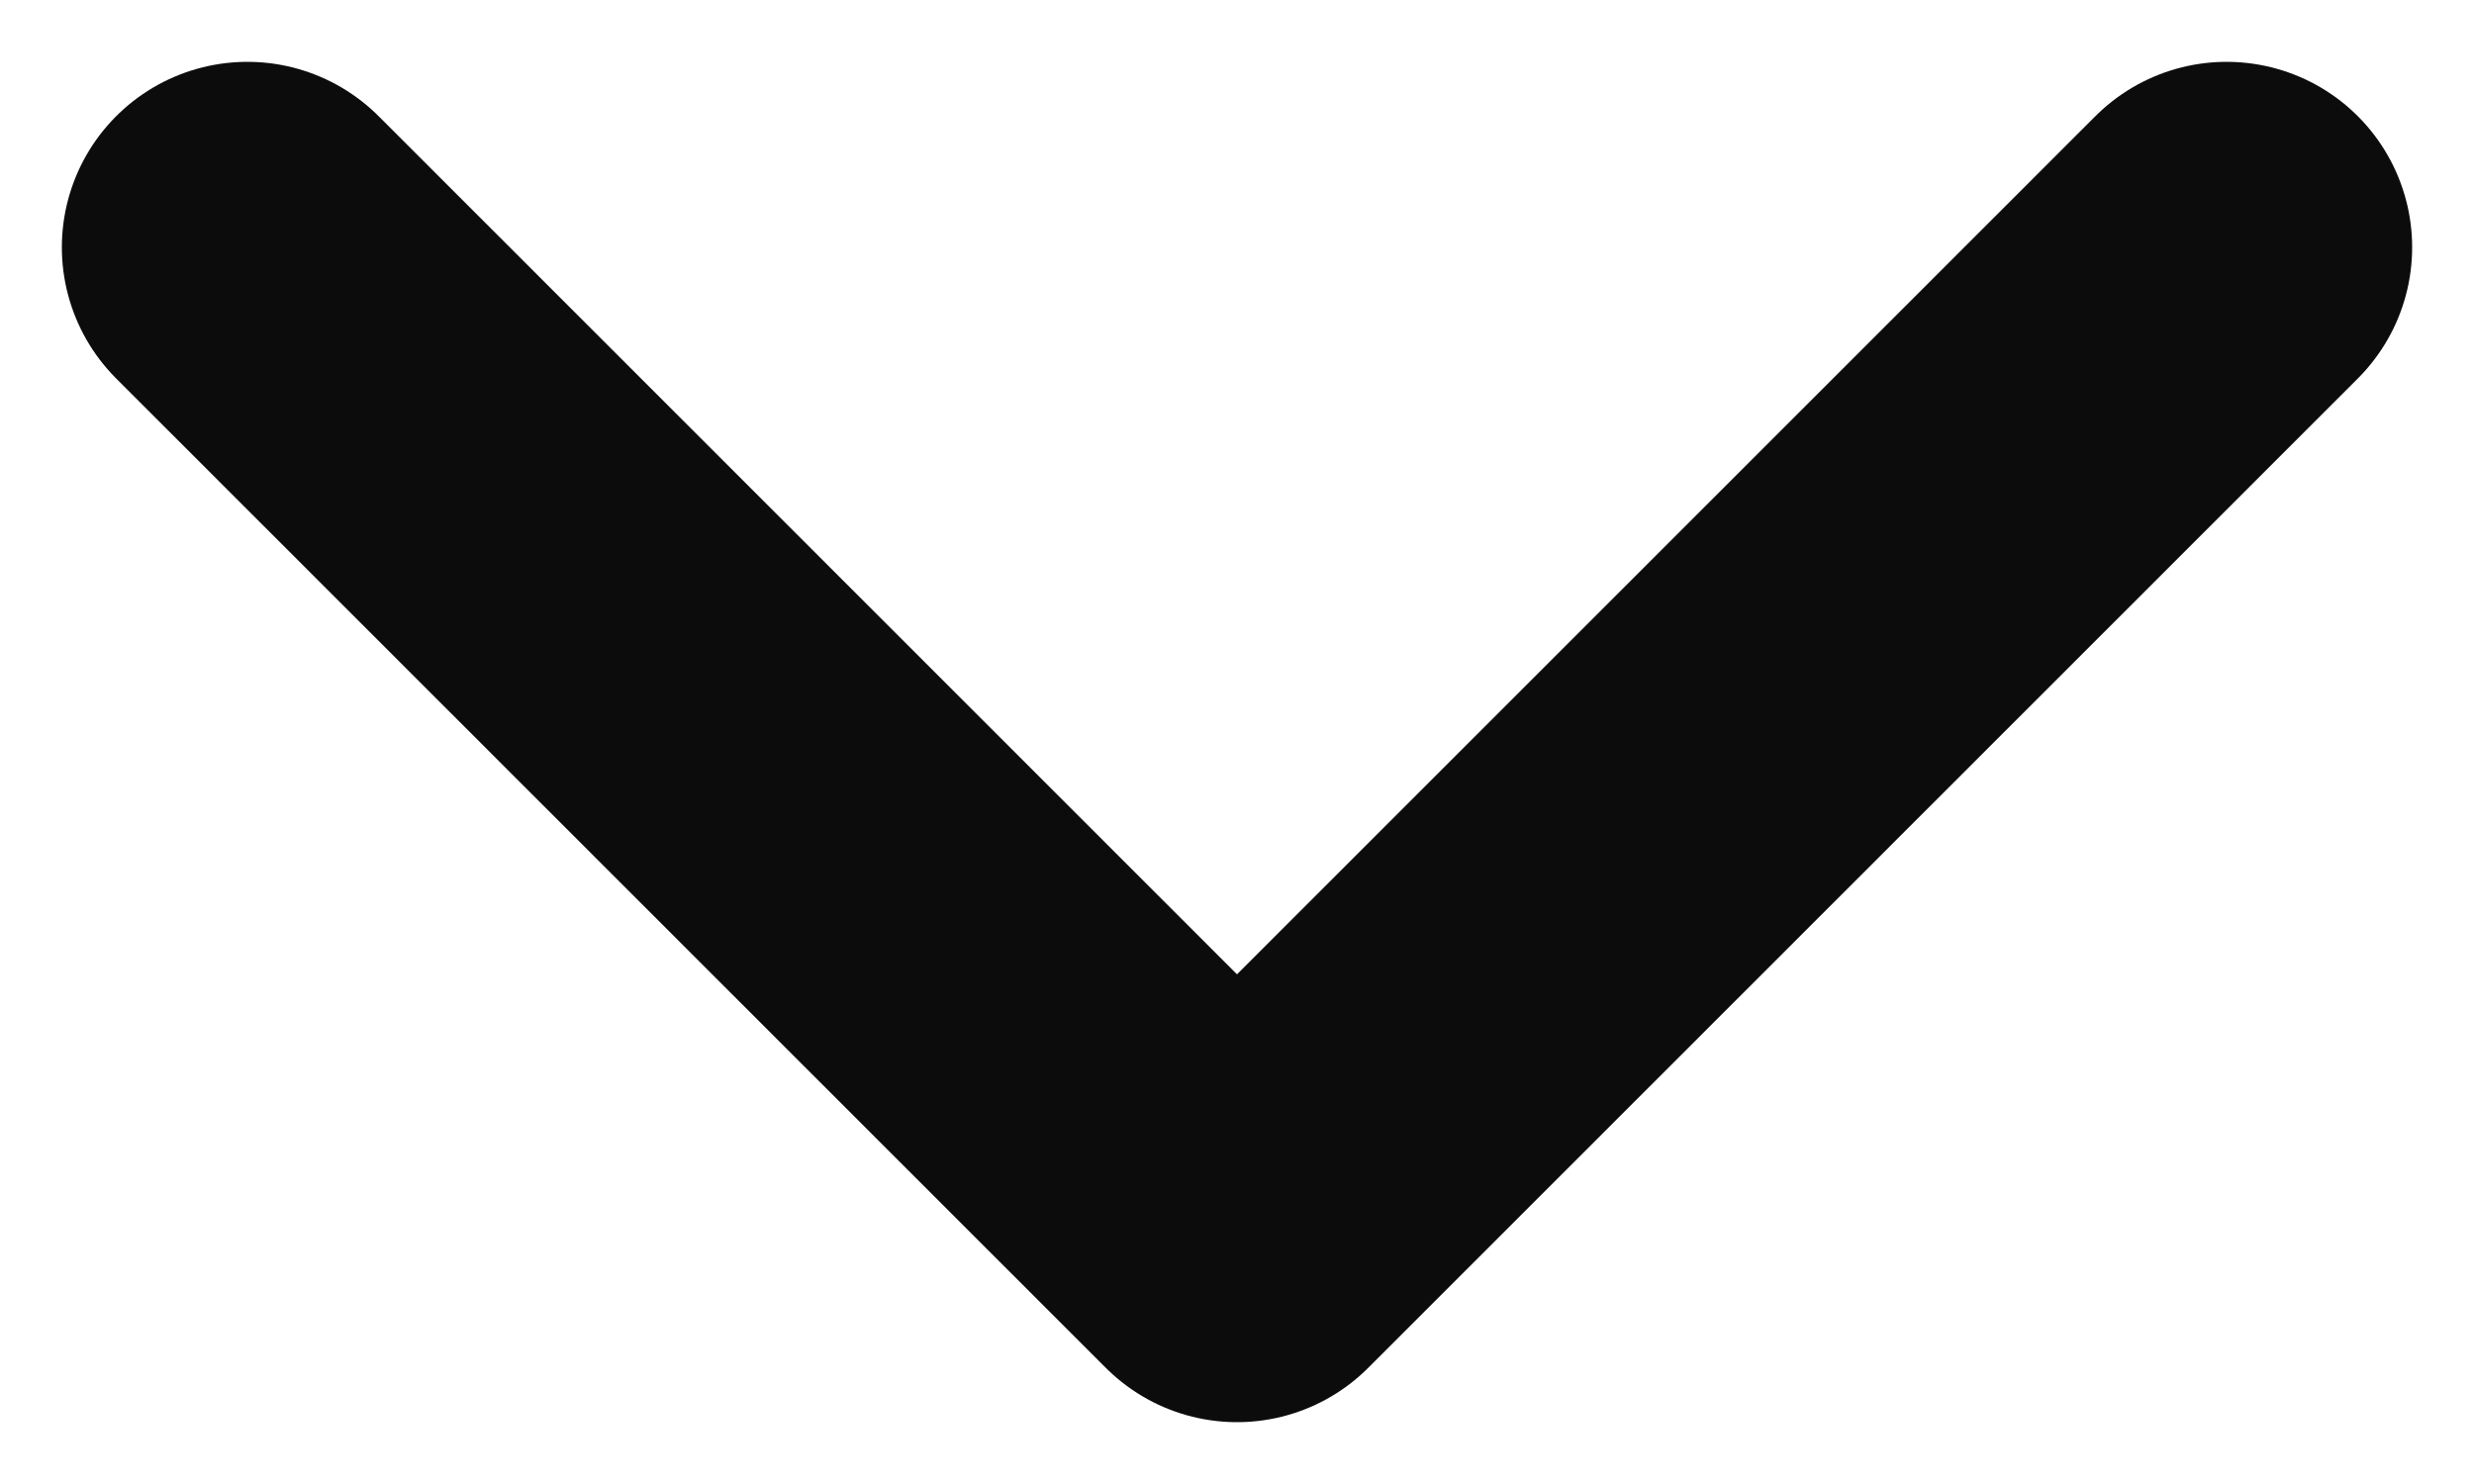 <svg width="10" height="6" viewBox="0 0 10 6" fill="none" xmlns="http://www.w3.org/2000/svg">
<path d="M9 1L5 5L1 1" stroke="black" stroke-opacity="0.95" stroke-width="1.5" stroke-linecap="round" stroke-linejoin="round"/>
</svg>
